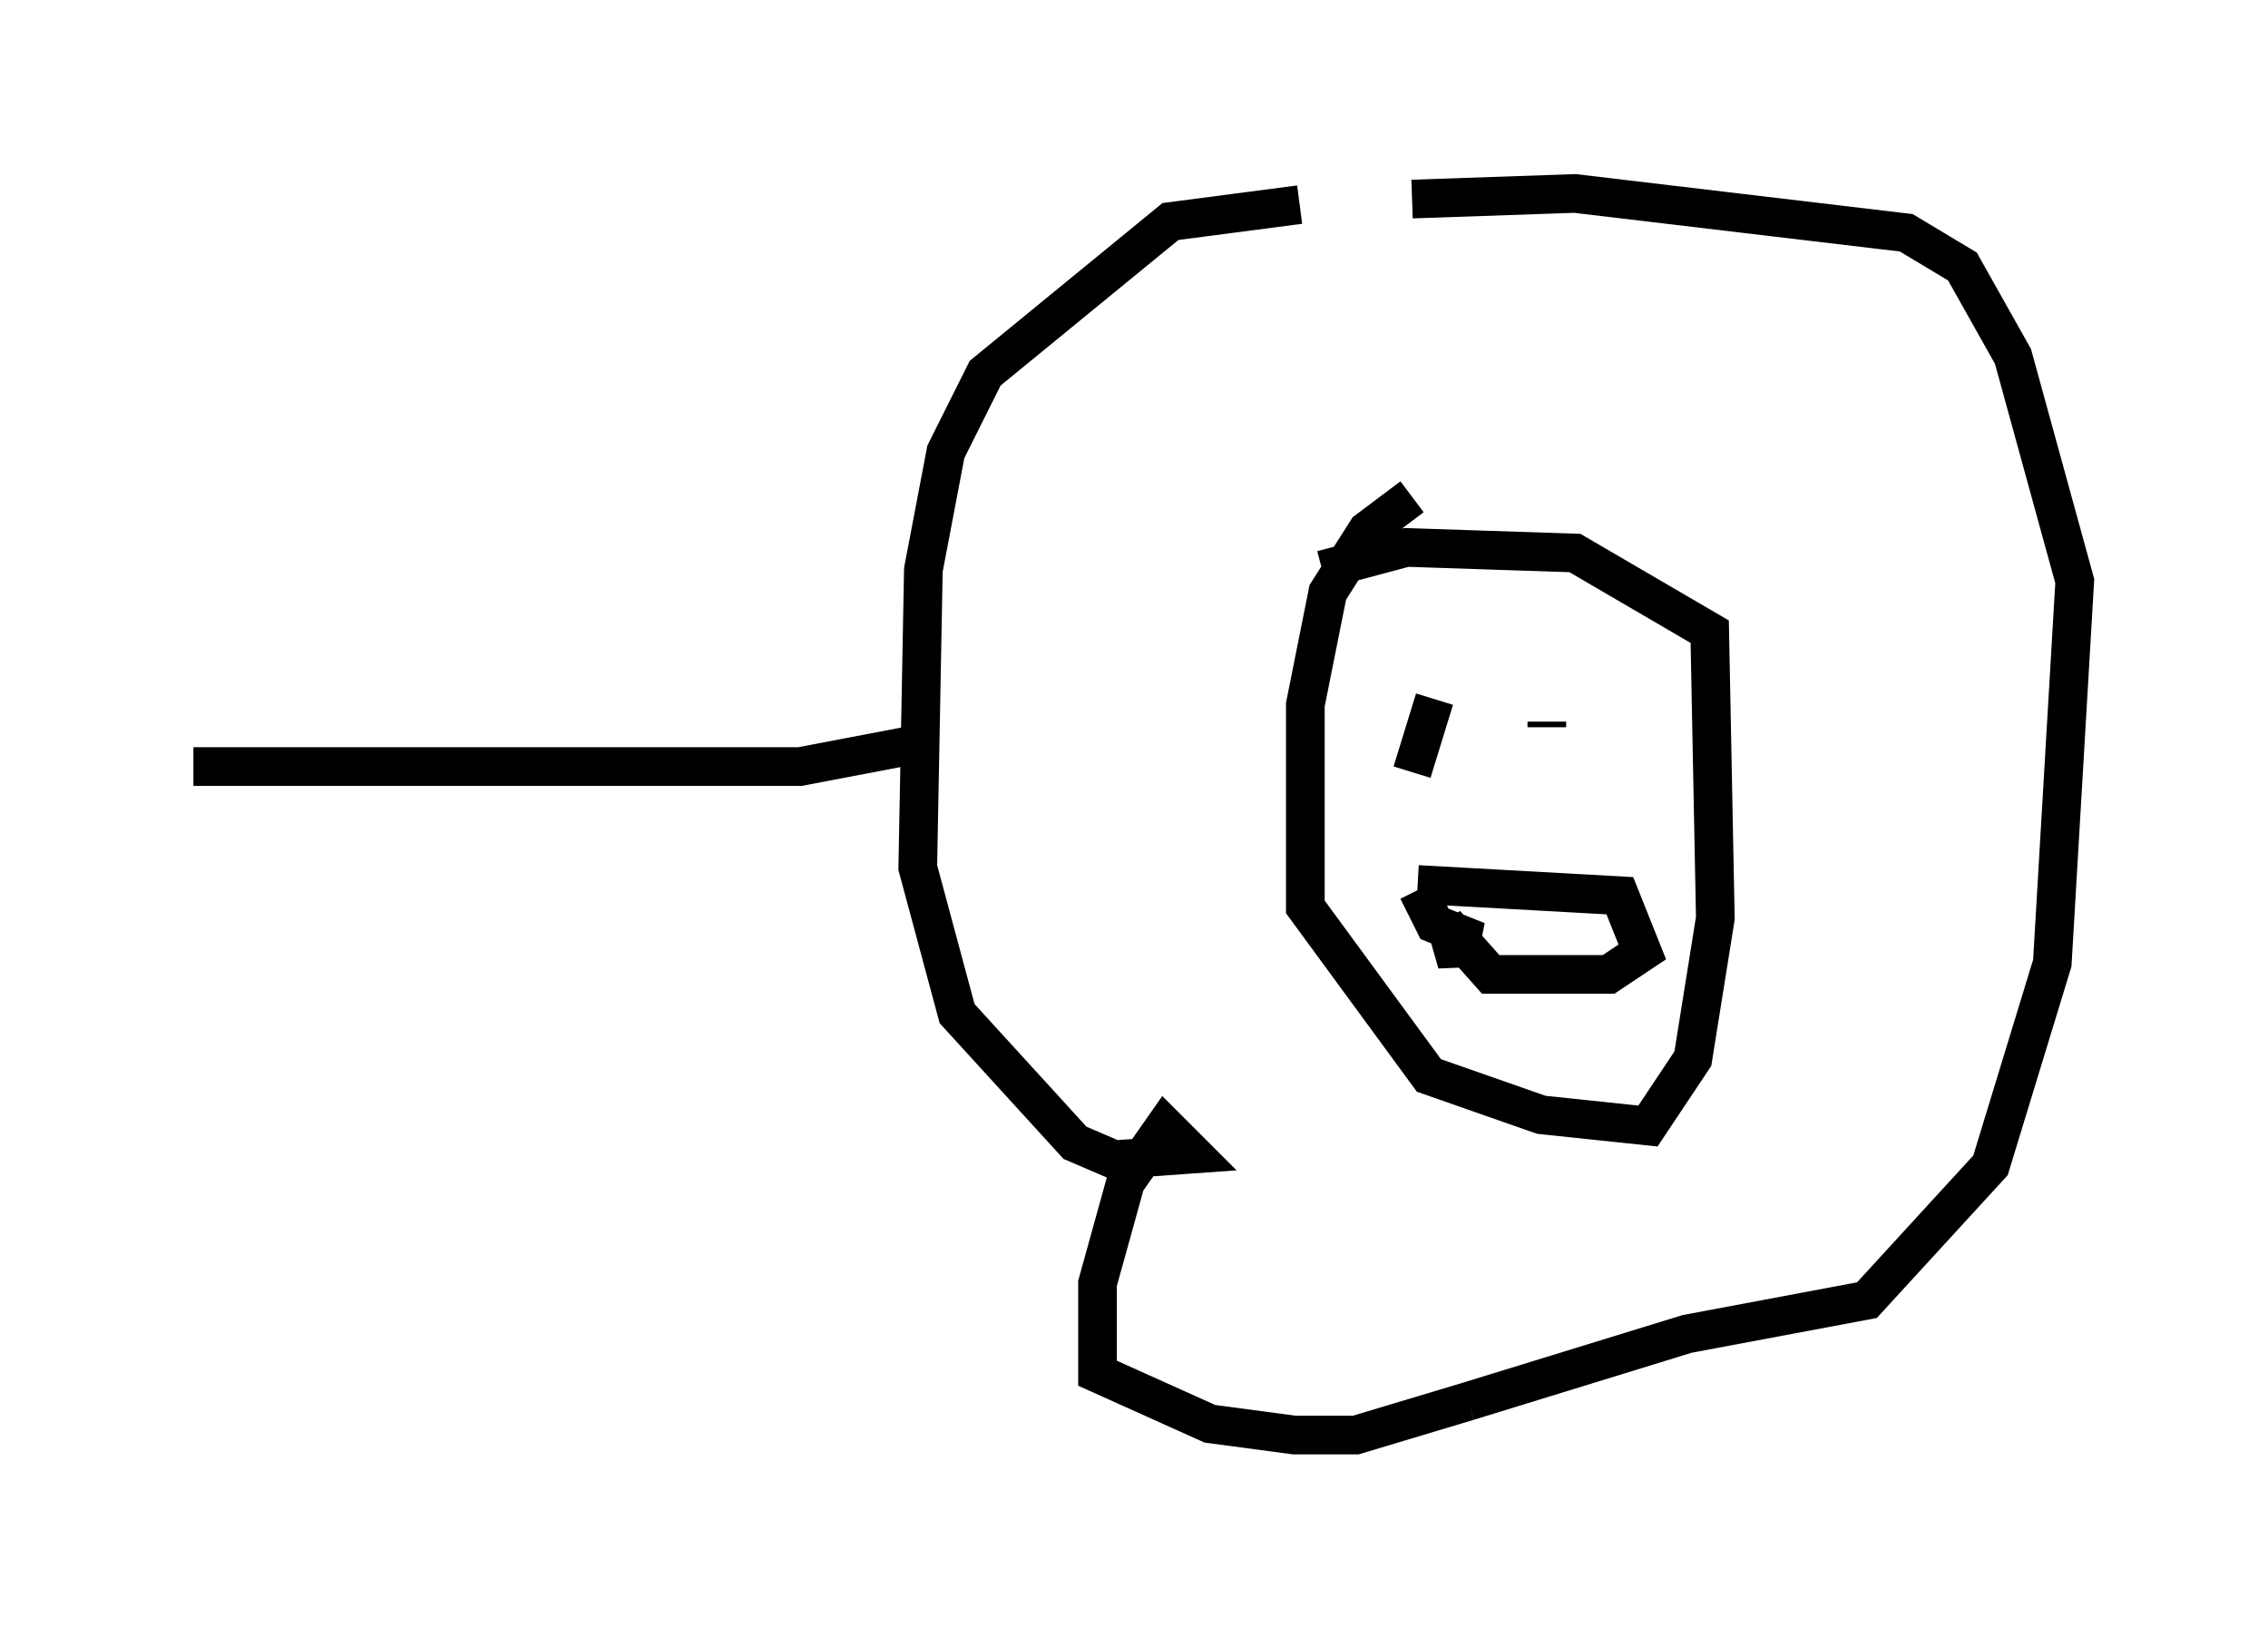 <?xml version="1.0" encoding="utf-8" ?>
<svg baseProfile="full" height="42.1" version="1.1" width="58.659" xmlns="http://www.w3.org/2000/svg" xmlns:ev="http://www.w3.org/2001/xml-events" xmlns:xlink="http://www.w3.org/1999/xlink"><defs /><rect fill="white" height="42.1" width="58.659" x="0" y="0" /><path d="M41.022, 5.436 m-7.408, -0.145 l-3.341, 0.436 -4.793, 3.922 l-1.017, 2.034 -0.581, 3.05 l-0.145, 7.698 1.017, 3.777 l3.05, 3.341 1.017, 0.436 l2.034, -0.145 -0.726, -0.726 l-1.017, 1.453 -0.726, 2.615 l0.0, 2.324 2.905, 1.307 l2.179, 0.291 1.598, 0.0 l2.905, -0.872 m0.0, 0.0 l5.665, -1.743 4.648, -0.872 l3.196, -3.486 1.598, -5.229 l0.581, -9.877 -1.598, -5.81 l-1.307, -2.324 -1.453, -0.872 l-8.57, -1.017 -4.212, 0.145 m0.0, 7.698 l-1.162, 0.872 -1.017, 1.598 l-0.581, 2.905 0.0, 5.229 l3.196, 4.358 2.905, 1.017 l2.76, 0.291 1.162, -1.743 l0.581, -3.631 -0.145, -7.408 l-3.486, -2.034 -4.358, -0.145 l-2.179, 0.581 m2.469, 8.134 l5.229, 0.291 0.581, 1.453 l-0.872, 0.581 -3.05, 0.0 l-1.162, -1.307 0.291, 1.017 l0.145, -0.726 -0.726, -0.291 l-0.436, -0.872 m-0.145, -3.05 l0.581, -1.888 m2.905, 0.581 l0.0, 0.145 m0.0, 0.0 l0.0, 0.0 m-16.268, 0.436 l-3.05, 0.581 -15.687, 0.0 " fill="none" stroke="black" stroke-width="1" /></svg>